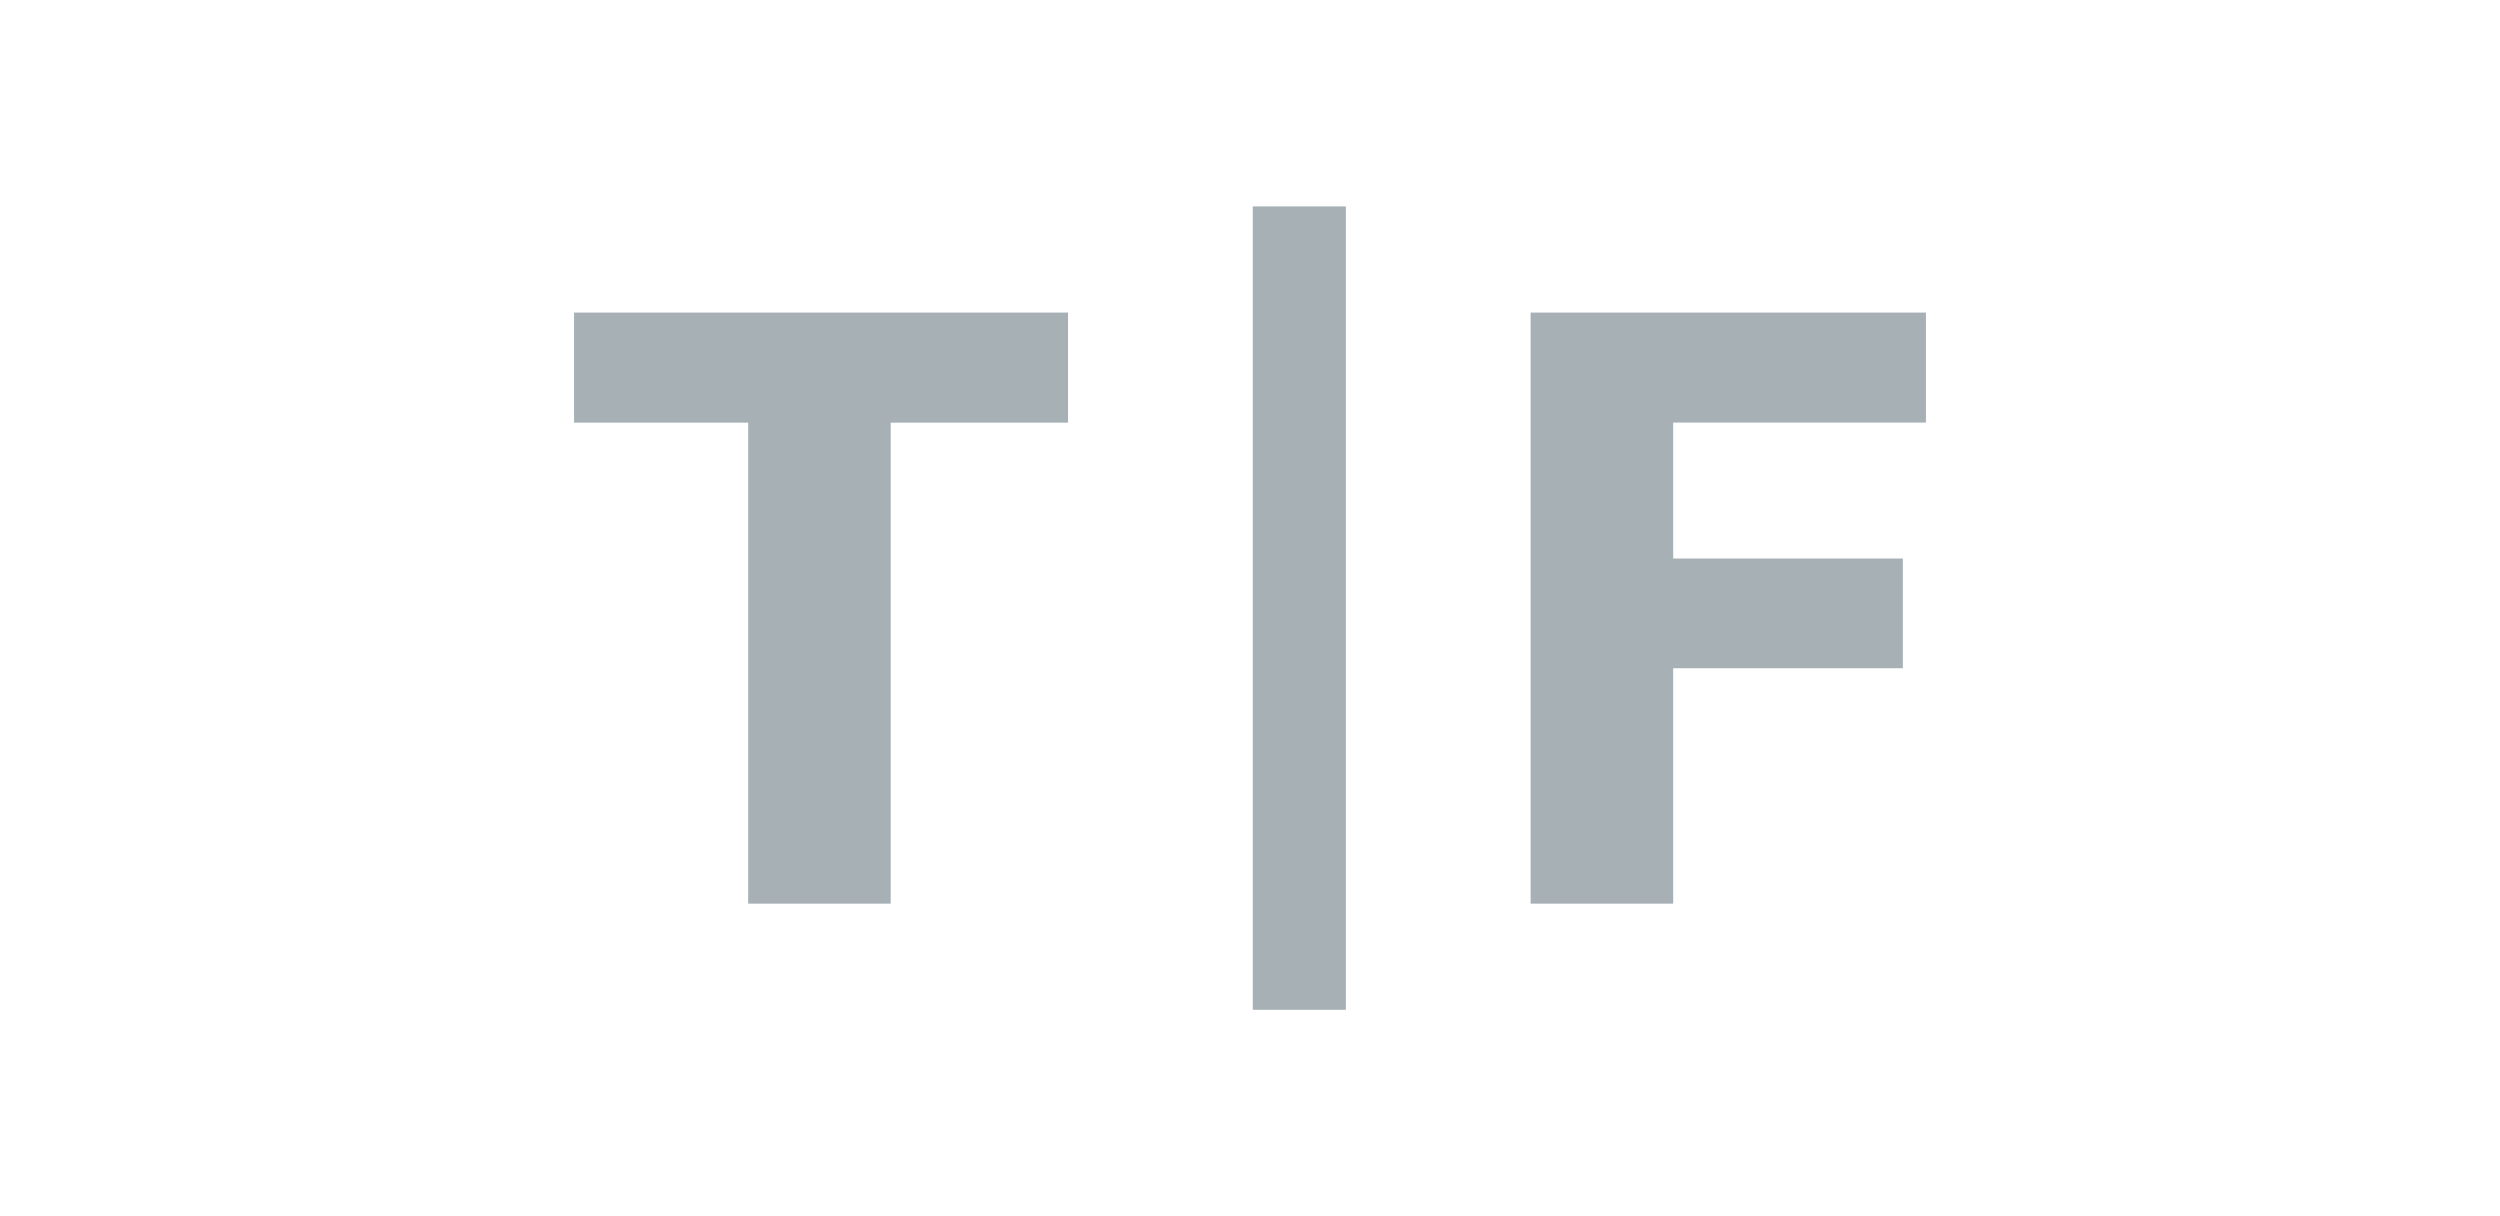 <svg width="37" height="18" viewBox="0 0 37 18" fill="none" xmlns="http://www.w3.org/2000/svg">
  <path d="M15.807 6.255H13.182V13.374H11.073V6.255H8.496V4.626H15.807V6.255Z"
    fill="#A7B0B5" />
  <path
    d="M19.851 14.876H19.783H18.677H18.609V14.808V3.192V3.124H18.677H19.783H19.851V3.192V14.808V14.876Z"
    fill="#A7B0B5" />
  <path
    d="M19.783 14.808V3.192H18.677V14.808H19.783ZM19.919 14.945H18.541V3.055H19.919V14.945Z"
    fill="#A7B0B5" />
  <path
    d="M28.162 9.89H24.763V13.374H22.653V4.626H28.504V6.254H24.763V8.266H28.162V9.89Z"
    fill="#A7B0B5" />
</svg>
